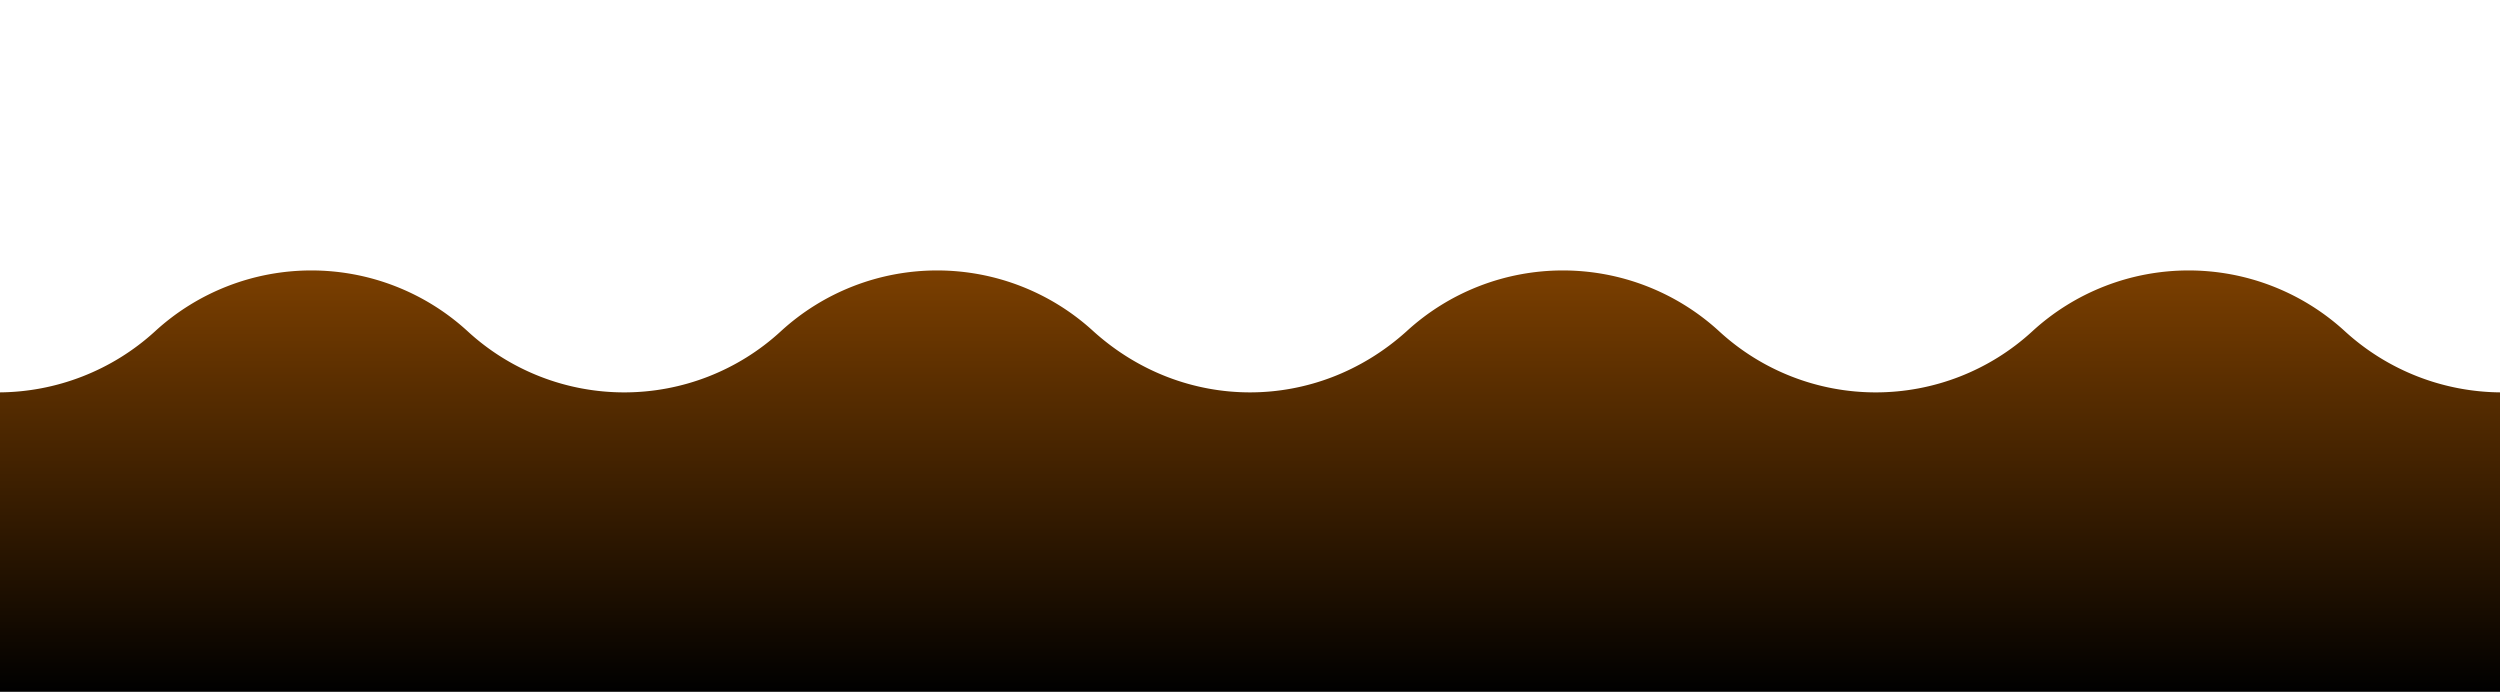 <svg id="Layer_1" data-name="Layer 1" xmlns="http://www.w3.org/2000/svg" xmlns:xlink="http://www.w3.org/1999/xlink" width="795" height="220" viewBox="0 0 795 220"><defs><style>.cls-1{fill:url(#linear-gradient);}</style><linearGradient id="linear-gradient" x1="397.5" y1="86" x2="397.5" y2="220" gradientUnits="userSpaceOnUse"><stop offset="0" stop-color="#7B3F00"/><stop offset="1" stop-color="black"/></linearGradient></defs><path class="cls-1" d="M745.73,105.39a73.51,73.51,0,0,0-99.49,0,73.52,73.52,0,0,1-99.5,0,73.51,73.51,0,0,0-99.49,0c-28.7,25.85-70.8,25.85-99.5,0a73.51,73.51,0,0,0-99.49,0,73.52,73.52,0,0,1-99.5,0,73.51,73.51,0,0,0-99.49,0A74.15,74.15,0,0,1-.48,124.78V220h796V124.78A74.15,74.15,0,0,1,745.73,105.39Z"/></svg>